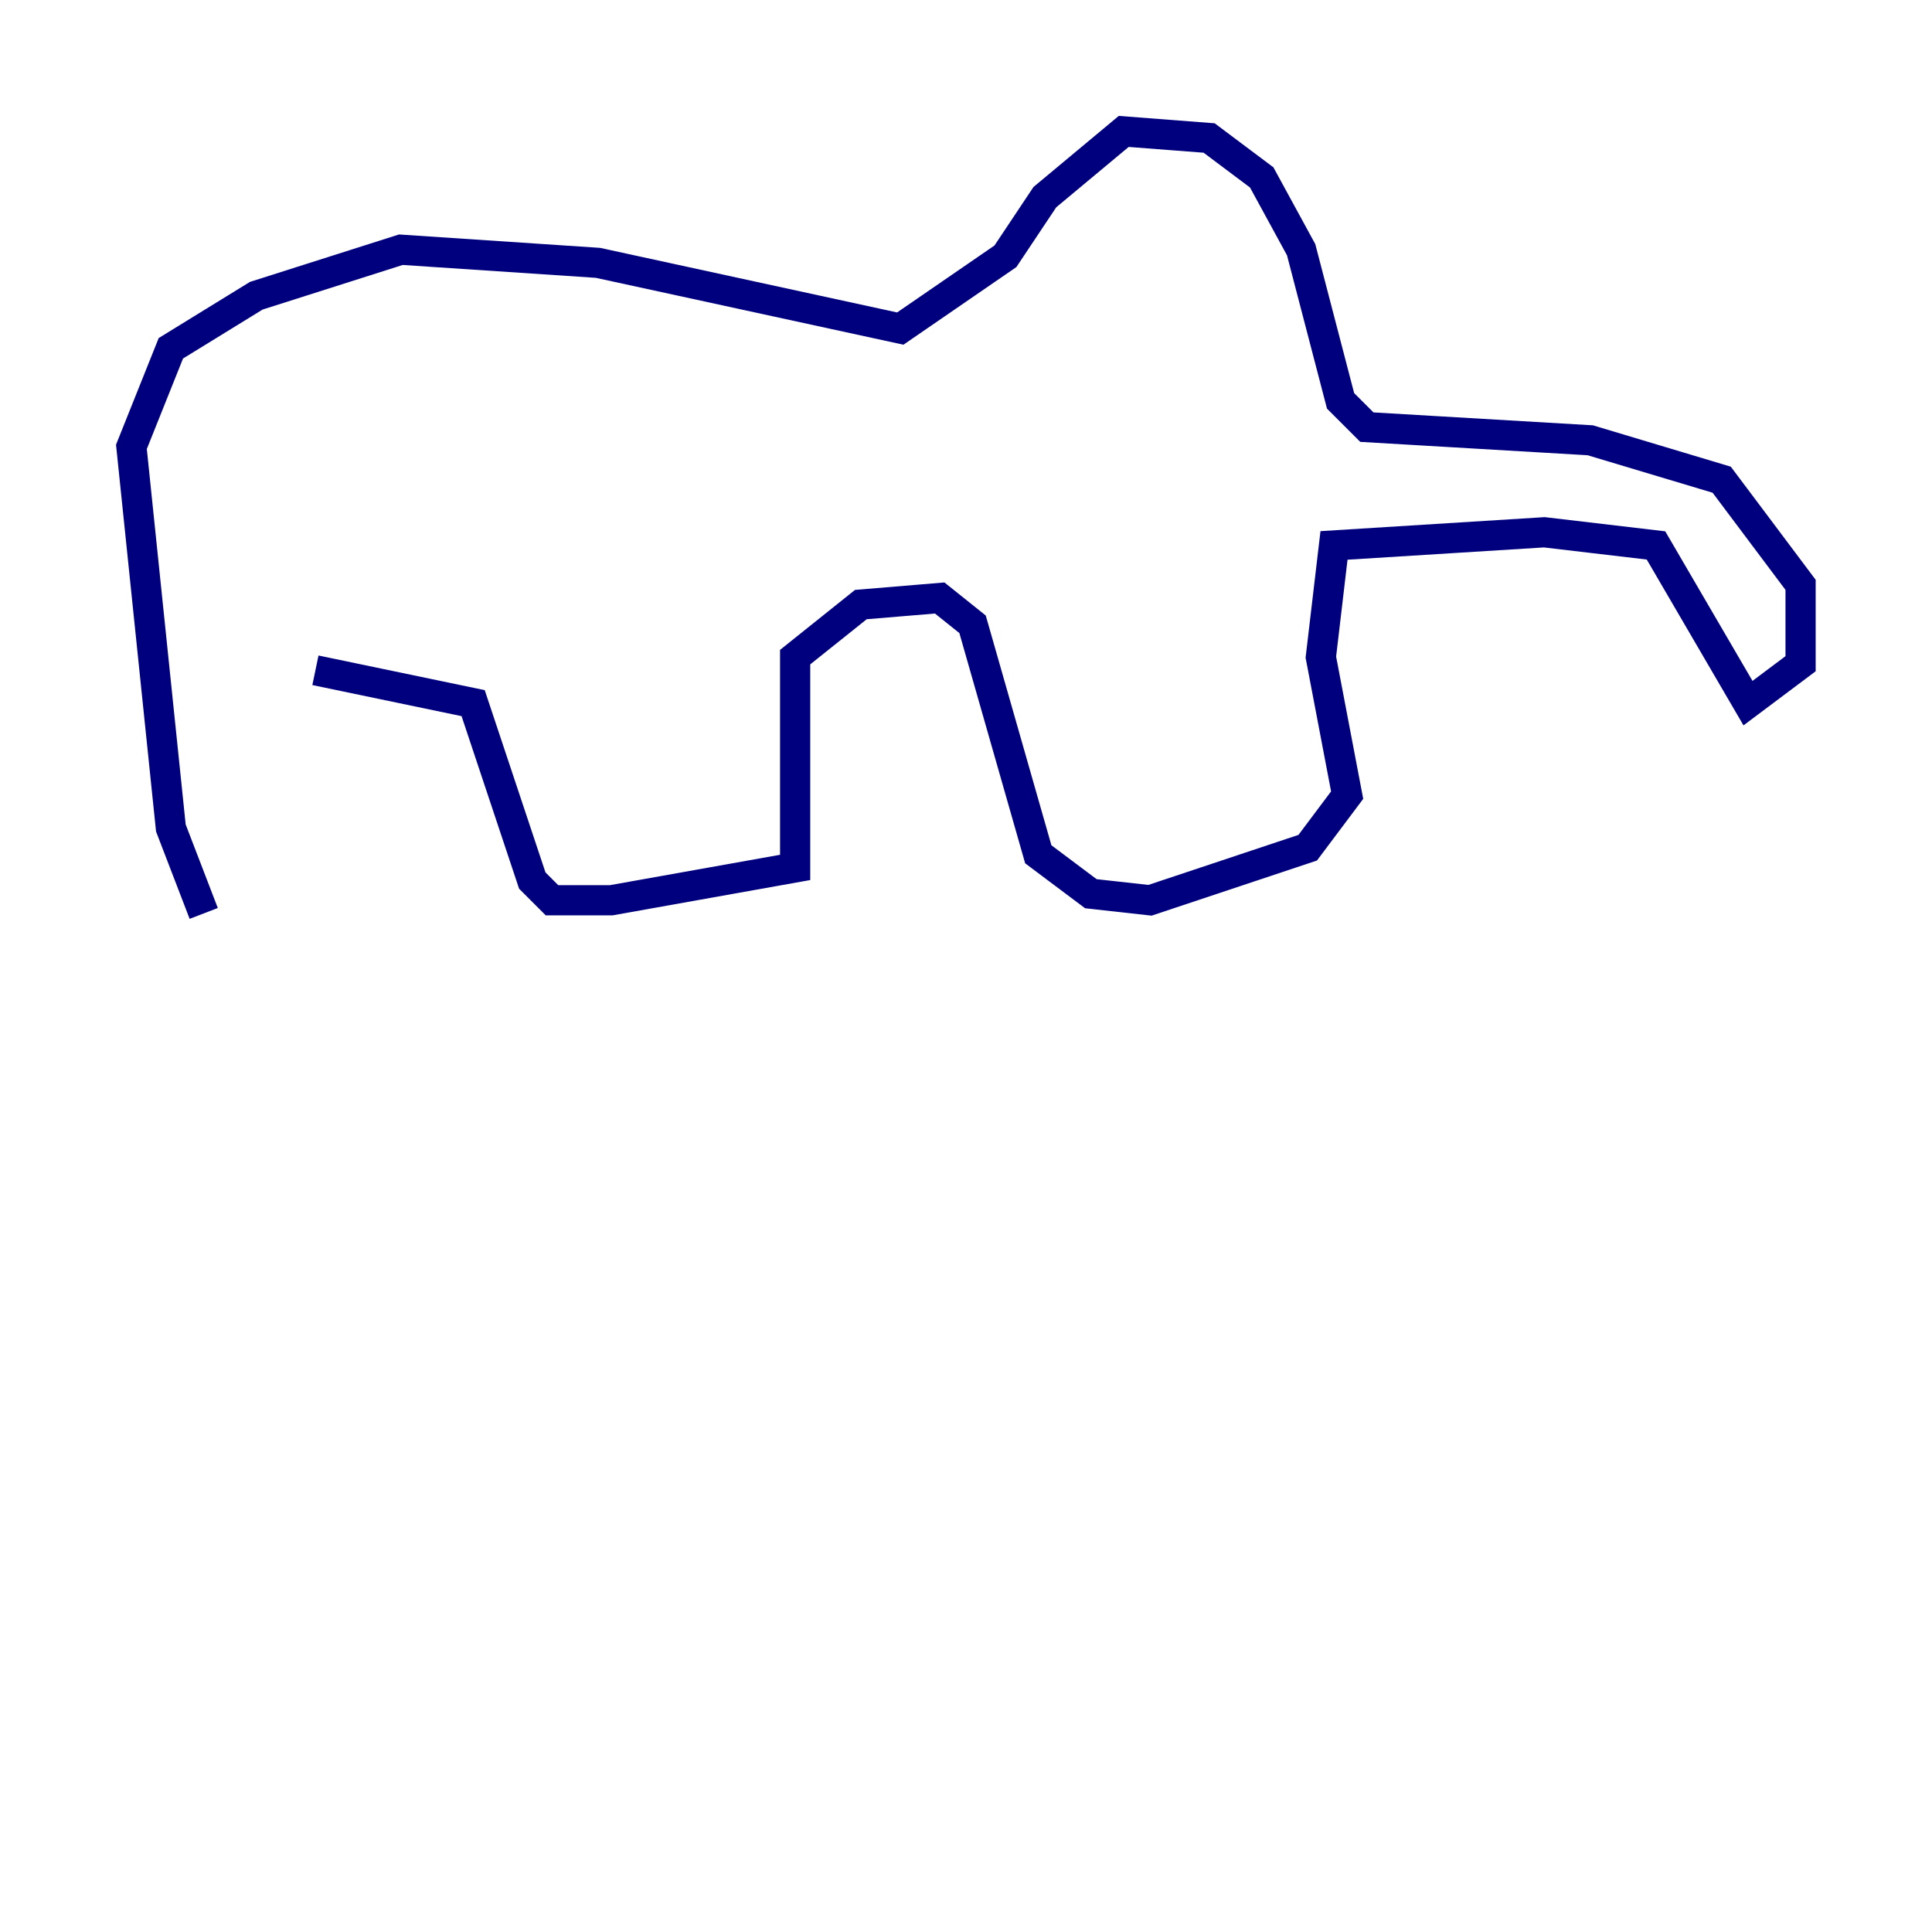 <?xml version="1.0" encoding="utf-8" ?>
<svg baseProfile="tiny" height="128" version="1.2" viewBox="0,0,128,128" width="128" xmlns="http://www.w3.org/2000/svg" xmlns:ev="http://www.w3.org/2001/xml-events" xmlns:xlink="http://www.w3.org/1999/xlink"><defs /><polyline fill="none" points="13.497,60.517 11.32,54.857 8.707,29.605 11.32,23.075 16.98,19.592 26.558,16.544 39.619,17.415 59.646,21.769 66.612,16.98 69.225,13.061 74.449,8.707 80.109,9.143 83.592,11.755 86.204,16.544 88.816,26.558 90.558,28.299 105.361,29.17 114.068,31.782 119.293,38.748 119.293,43.973 115.809,46.585 109.714,36.136 102.313,35.265 88.381,36.136 87.51,43.537 89.252,52.68 86.639,56.163 76.191,59.646 72.272,59.211 68.789,56.599 64.435,41.361 62.258,39.619 57.034,40.054 52.68,43.537 52.68,57.469 40.49,59.646 36.571,59.646 35.265,58.34 31.347,46.585 20.898,44.408" stroke="#00007f" stroke-width="2" /></svg>